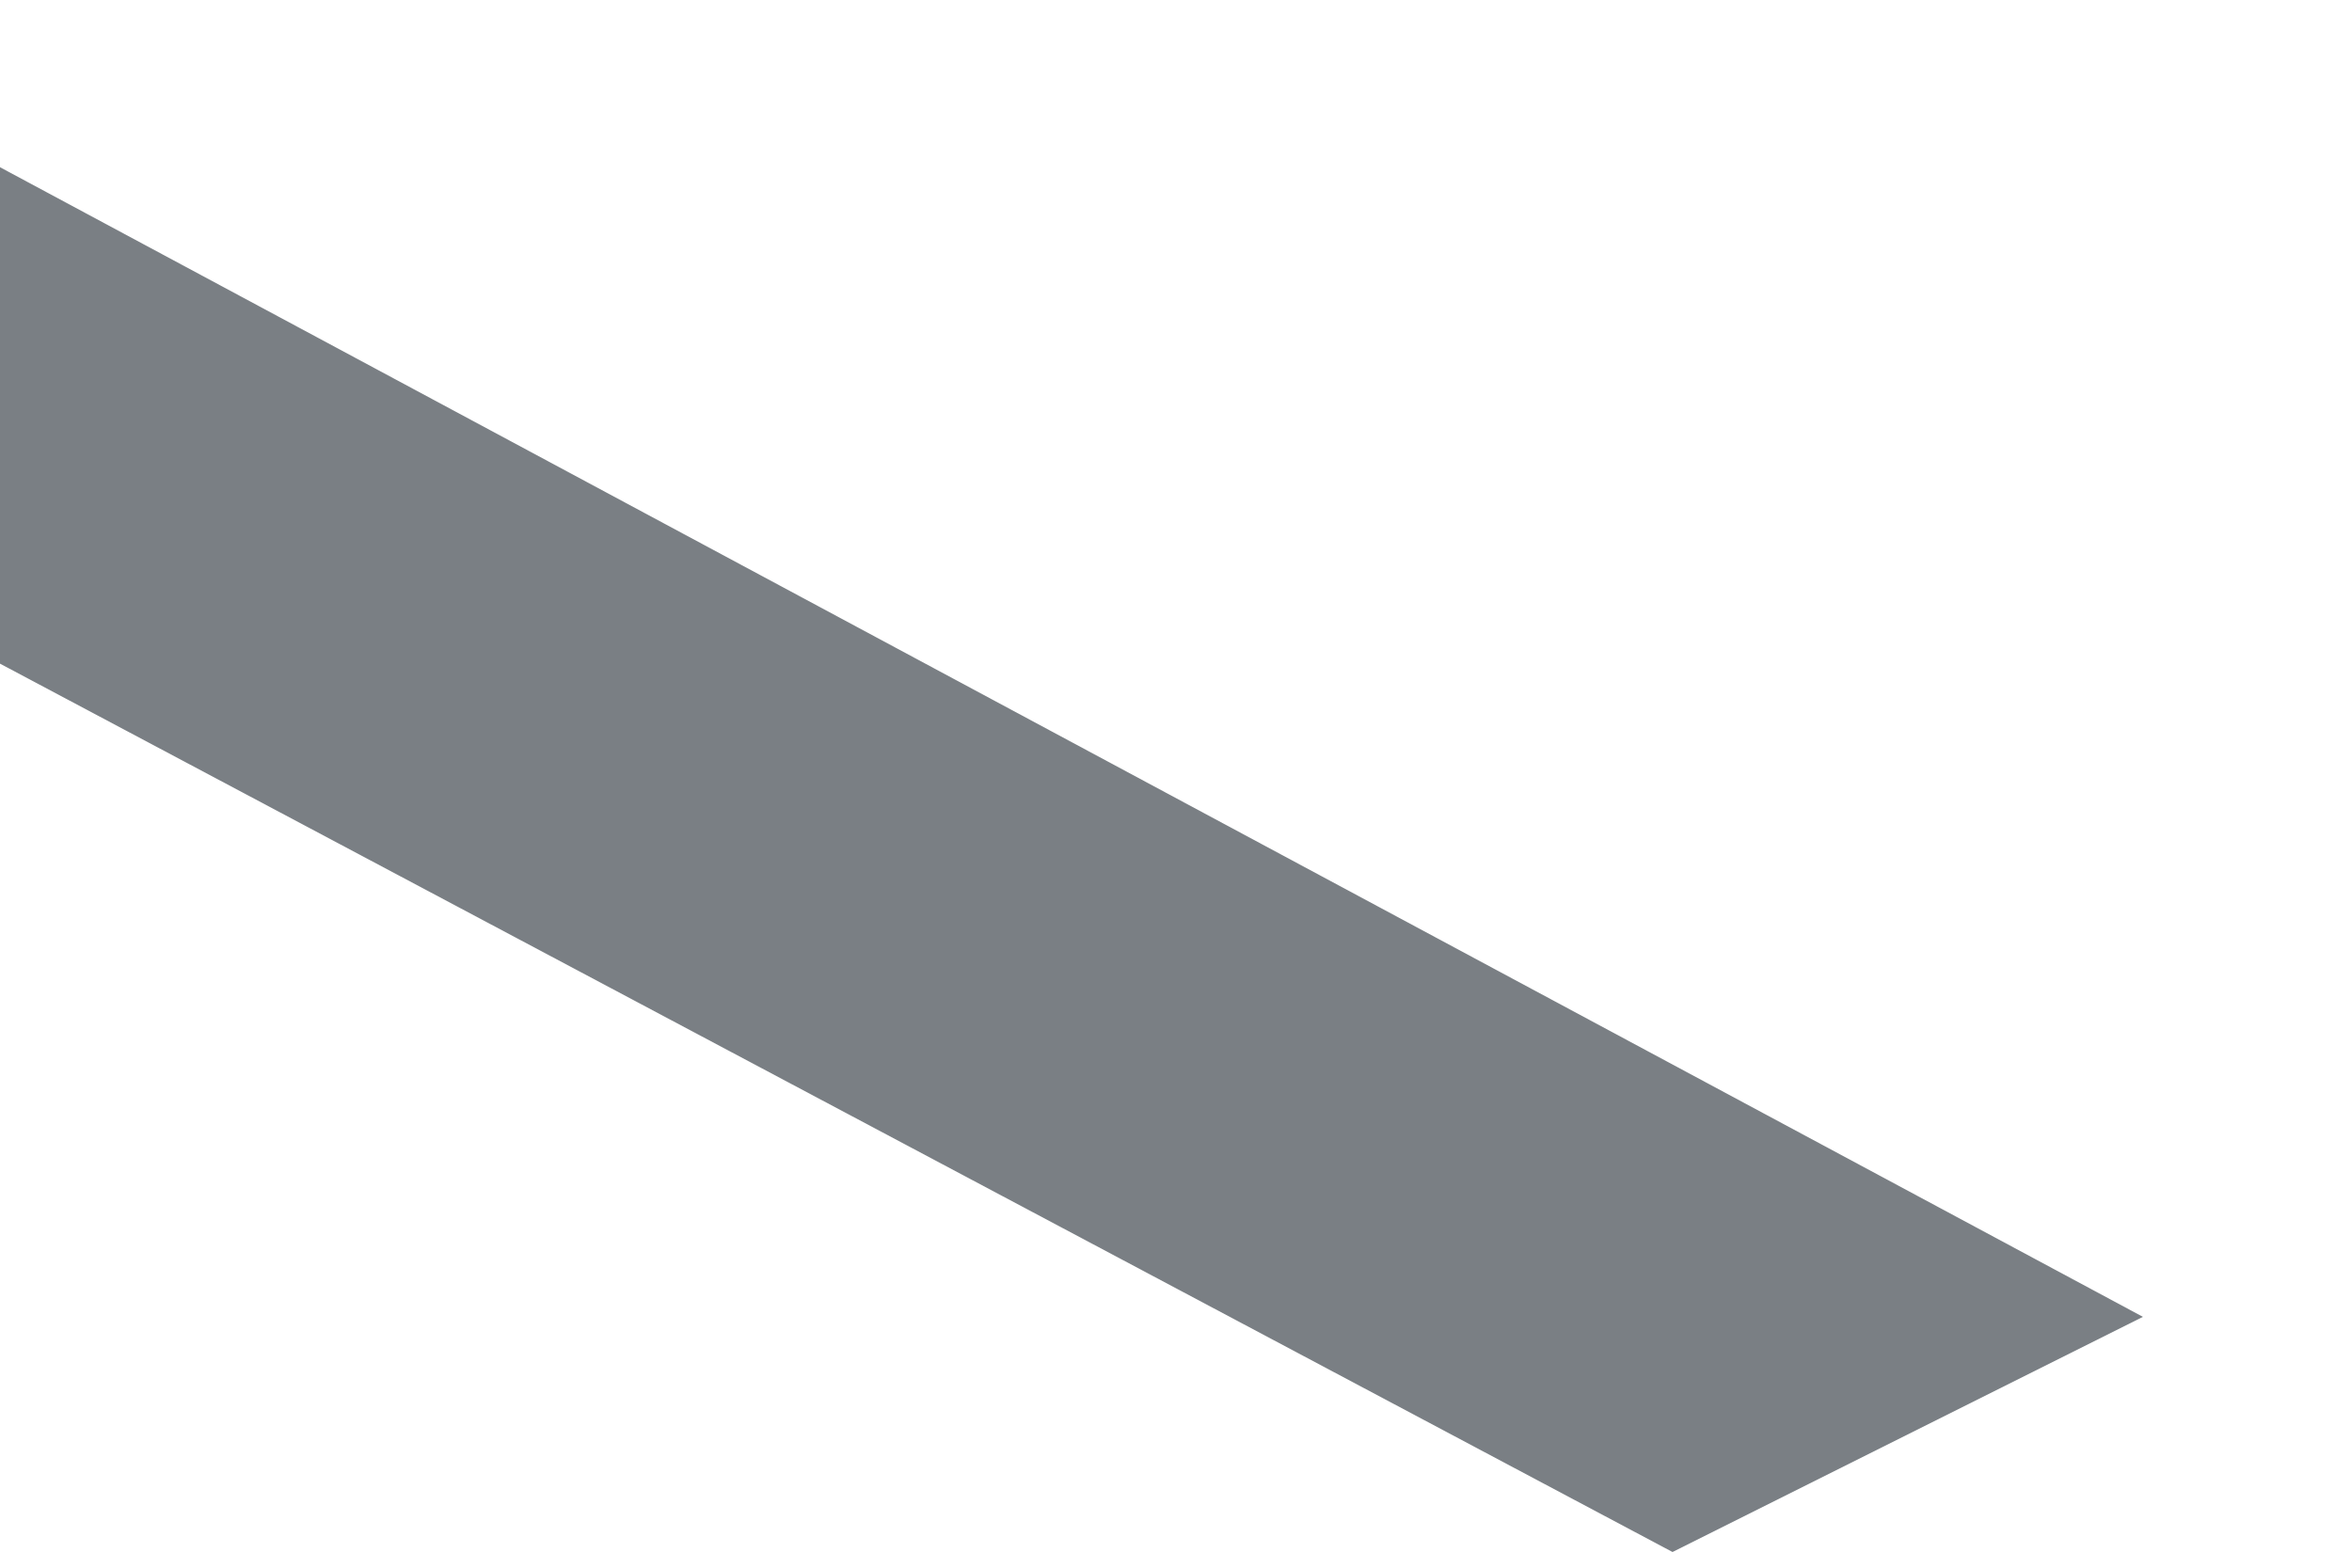 <svg xmlns="http://www.w3.org/2000/svg" xmlns:xlink="http://www.w3.org/1999/xlink" width="9" height="6" version="1.1"><g><path fill="#7a7f84" fill-rule="nonzero" stroke="none" d="M 6.4 5.94 L 8.2 5.04 L 0 0.64 L 0 2.54 L 6.4 5.94 Z" transform="matrix(1 0 0 1 -194 -16140 ) matrix(1 0 0 1 194 16140 )"/></g></svg>